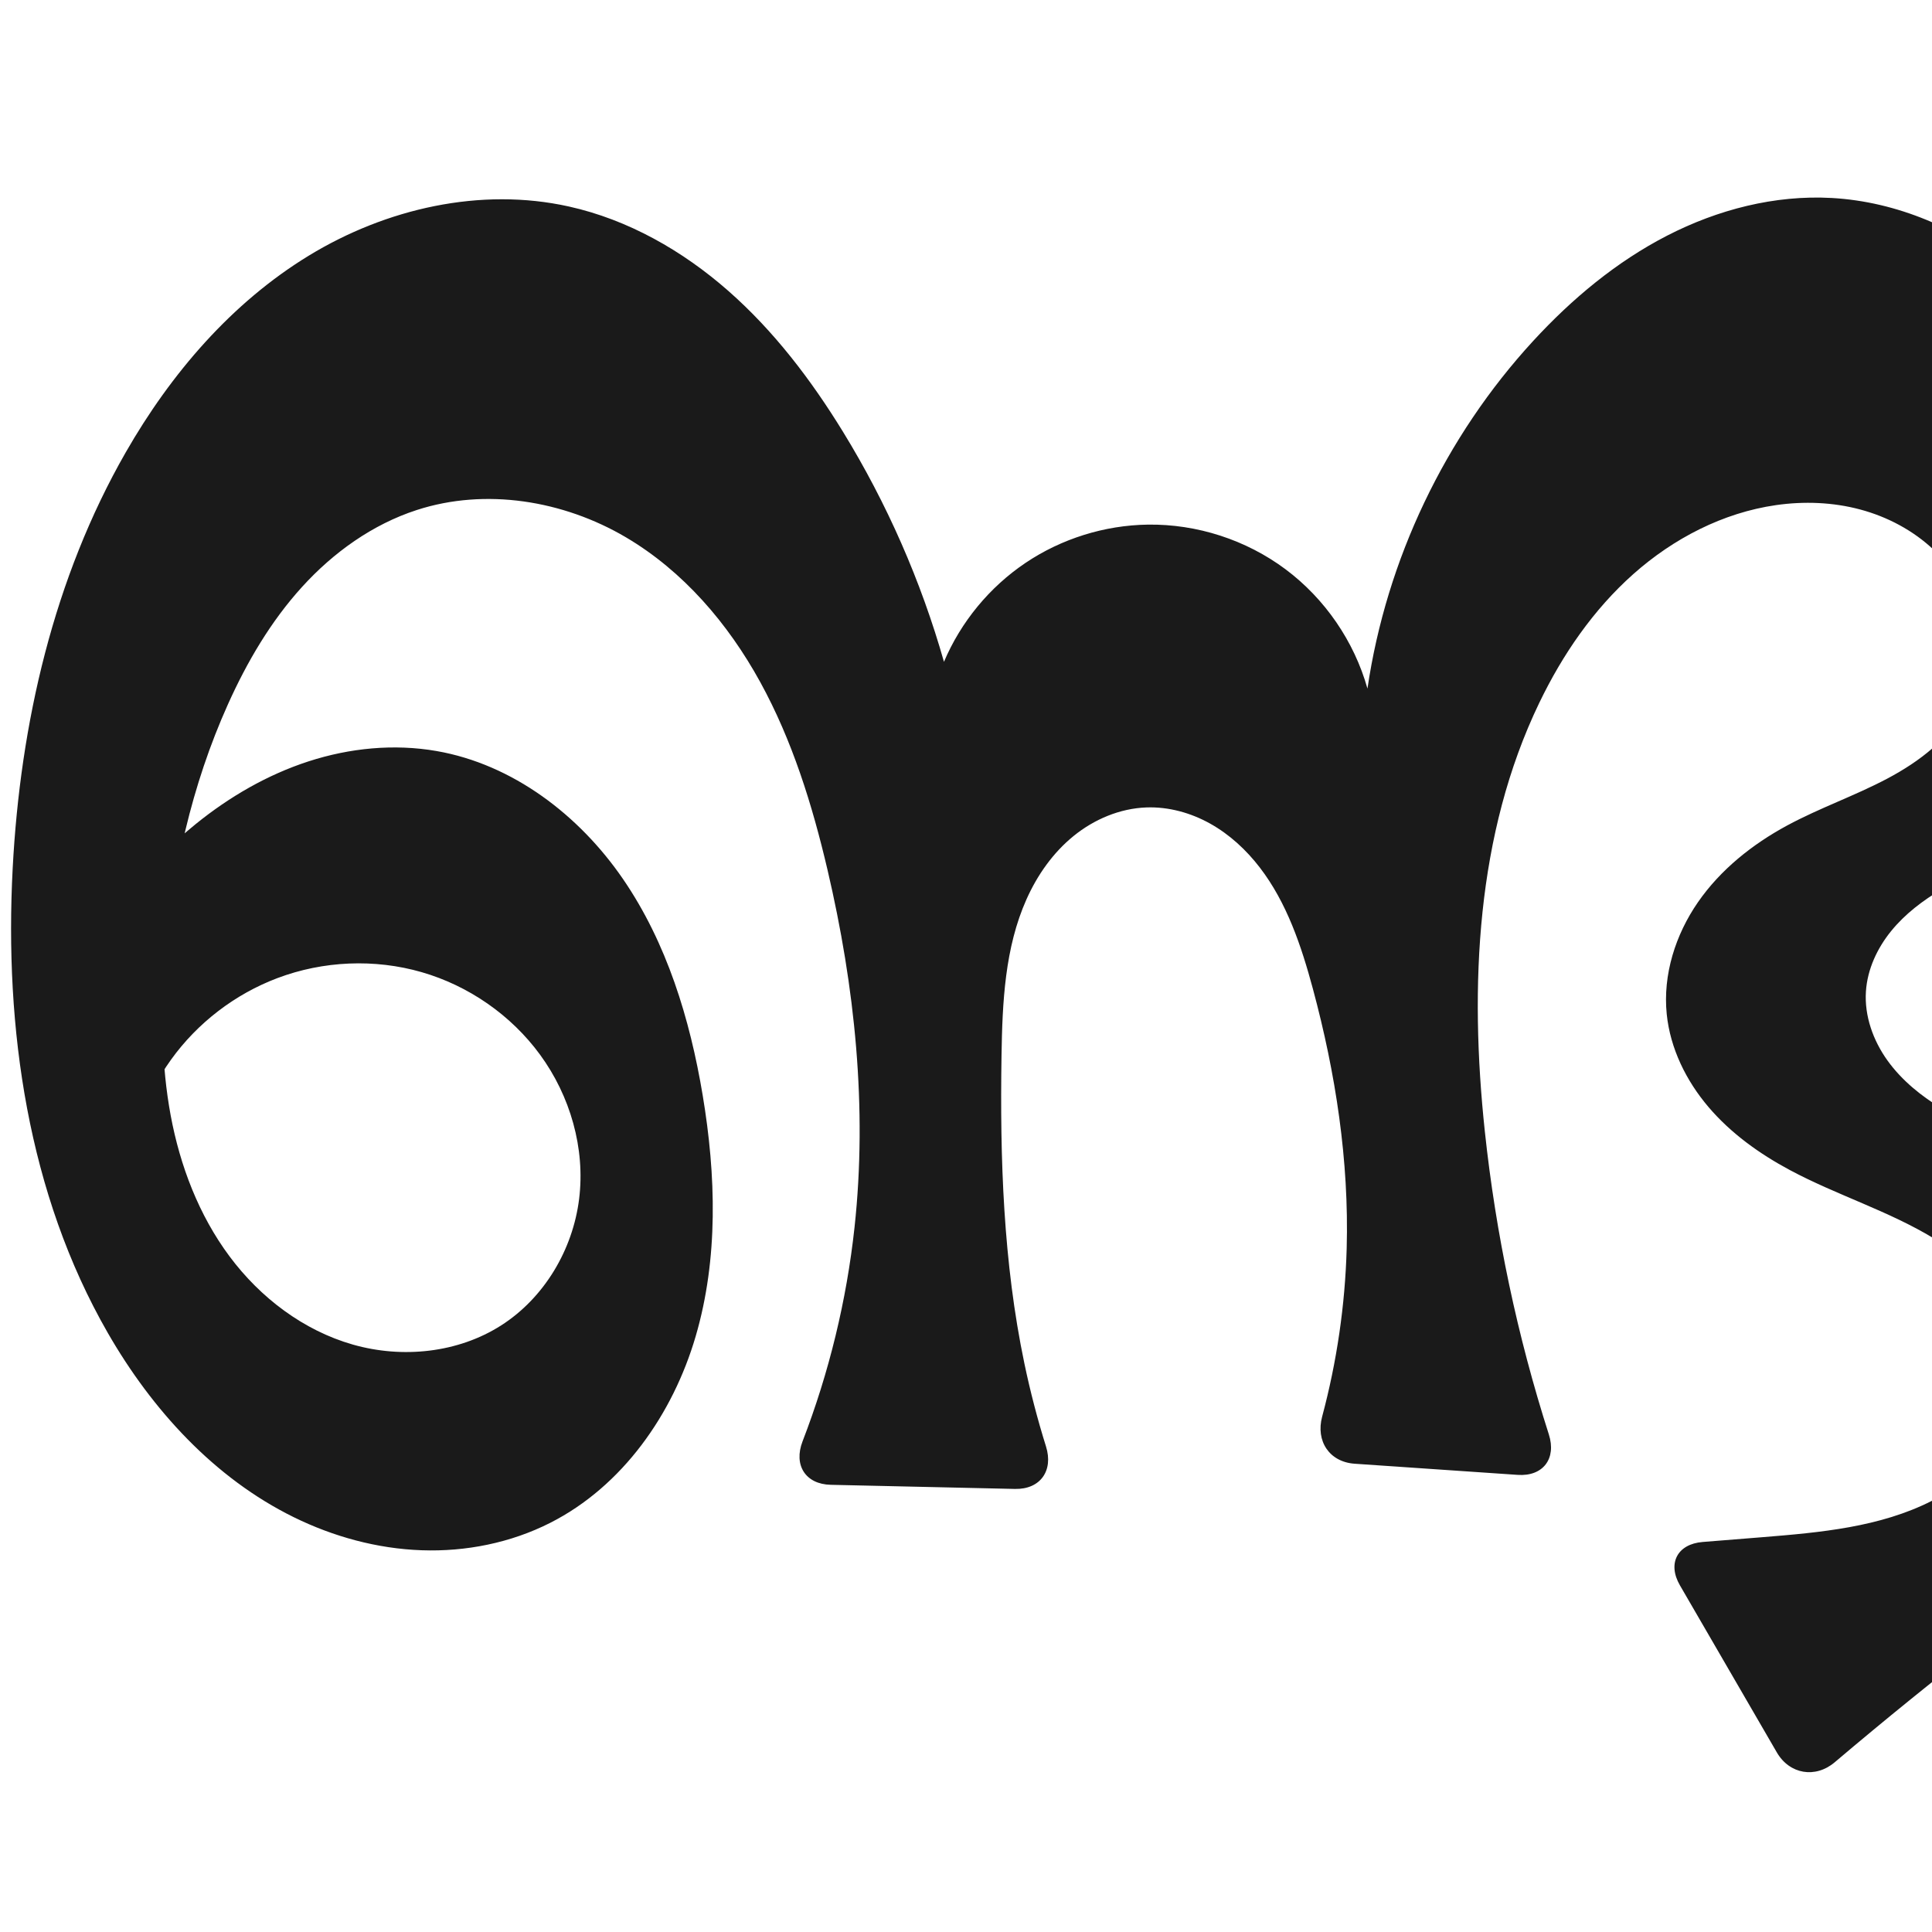 <?xml version="1.0" encoding="UTF-8" standalone="no"?>
<svg
   xmlns:dc="http://purl.org/dc/elements/1.1/"
   xmlns:cc="http://creativecommons.org/ns#"
   xmlns:rdf="http://www.w3.org/1999/02/22-rdf-syntax-ns#"
   xmlns:svg="http://www.w3.org/2000/svg"
   xmlns="http://www.w3.org/2000/svg"
   xmlns:sodipodi="http://sodipodi.sourceforge.net/DTD/sodipodi-0.dtd"
   xmlns:inkscape="http://www.inkscape.org/namespaces/inkscape"
   xml:space="preserve"
   width="1000"
   height="1000"
   version="1.1"
   style="clip-rule:evenodd;fill-rule:evenodd;image-rendering:optimizeQuality;shape-rendering:geometricPrecision;text-rendering:geometricPrecision"
   viewBox="0 0 1000 1000"
   id="svg10"
   sodipodi:docname="ണ്ട.svg"
   inkscape:version="1.0.2 (e86c870879, 2021-01-15)"><sodipodi:namedview
   pagecolor="#ffffff"
   bordercolor="#666666"
   borderopacity="1"
   objecttolerance="10"
   gridtolerance="10"
   guidetolerance="10"
   inkscape:pageopacity="0"
   inkscape:pageshadow="2"
   inkscape:window-width="1920"
   inkscape:window-height="1051"
   id="namedview12"
   showgrid="false"
   inkscape:zoom="0.678"
   inkscape:cx="572.26848"
   inkscape:cy="615.7022"
   inkscape:window-x="0"
   inkscape:window-y="0"
   inkscape:window-maximized="1"
   inkscape:current-layer="svg10"
   showguides="true"
   inkscape:guide-bbox="true"
   inkscape:document-rotation="0"
   inkscape:snap-to-guides="true"><sodipodi:guide
     position="0,1000"
     orientation="0,1"
     id="guide16"
     inkscape:label=""
     inkscape:locked="true"
     inkscape:color="rgb(0,0,255)" /><sodipodi:guide
     position="1763.312,2036.169"
     orientation="1000,0"
     id="guide18" /><sodipodi:guide
     position="0,200"
     orientation="0,1"
     id="guide20"
     inkscape:label="base"
     inkscape:locked="true"
     inkscape:color="rgb(0,0,255)" /><inkscape:grid
     type="xygrid"
     id="grid24"
     originx="-473.376"
     originy="-489.692" /><sodipodi:guide
     position="0,0"
     orientation="0,1"
     id="guide34"
     inkscape:label="bottom"
     inkscape:locked="true"
     inkscape:color="rgb(0,0,255)" /><sodipodi:guide
     position="225.051,1693.319"
     orientation="0,1"
     id="guide44"
     inkscape:label=""
     inkscape:locked="false"
     inkscape:color="rgb(0,0,255)" /><sodipodi:guide
     position="0,900"
     orientation="0,1"
     id="guide46"
     inkscape:label=""
     inkscape:locked="true"
     inkscape:color="rgb(0,0,255)" /><sodipodi:guide
     position="1129.478,651.746"
     orientation="-1,0"
     id="guide841"
     inkscape:label="width"
     inkscape:locked="false"
     inkscape:color="rgb(0,0,255)" /><sodipodi:guide
     position="1092.991,1000"
     orientation="0,1000"
     id="guide860" /><sodipodi:guide
     position="1000,1000"
     orientation="1000,0"
     id="guide862" /><sodipodi:guide
     position="1000,0"
     orientation="0,-1000"
     id="guide864" /><sodipodi:guide
     position="0,0"
     orientation="-1000,0"
     id="guide866" /></sodipodi:namedview>
 <defs
   id="defs4"><inkscape:path-effect
   effect="fillet_chamfer"
   id="path-effect863"
   is_visible="true"
   lpeversion="1"
   satellites_param="F,0,0,1,0,0,0,1 @ F,0,0,1,0,0,0,1 @ F,0,0,1,0,0,0,1 @ F,0,0,1,0,0,0,1 @ F,0,0,1,0,0,0,1 @ F,0,0,1,0,0,0,1 @ F,0,0,1,0,0,0,1 @ F,0,0,1,0,0,0,1 @ F,0,0,1,0,0,0,1 @ F,0,0,1,0,0,0,1 @ F,0,0,1,0,0,0,1 @ F,0,0,1,0,0,0,1 @ F,0,0,1,0,0,0,1 @ F,0,0,1,0,0,0,1 @ F,0,0,1,0,0,0,1 @ F,0,0,1,0,0,0,1 @ F,0,0,1,0,0,0,1 @ F,0,0,1,0,0,0,1 @ F,0,0,1,0,0,0,1 @ F,0,0,1,0,0,0,1 @ F,0,0,1,0,0,0,1 @ F,0,0,1,0,0,0,1 @ F,0,0,1,0,0,0,1 @ F,0,0,1,0,0,0,1 @ F,0,0,1,0,0,0,1 @ F,0,0,1,0,0,0,1 @ F,0,0,1,0,0,0,1 @ F,0,0,1,0,0,0,1 @ F,0,0,1,0,0,0,1 @ F,0,0,1,0,0,0,1 @ F,0,0,1,0,0,0,1 @ F,0,0,1,0,0,0,1 @ F,0,0,1,0,0,0,1 @ F,0,0,1,0,0,0,1 @ F,0,0,1,0,0,0,1 @ F,0,0,1,0,0,0,1 @ F,0,0,1,0,0,0,1 @ F,0,0,1,0,0,0,1 @ F,0,0,1,0,0,0,1 @ F,0,1,1,0,23.781,0,1 @ F,0,1,1,0,23.781,0,1 @ F,0,0,1,0,0,0,1 @ F,0,0,1,0,0,0,1 @ F,0,0,1,0,0,0,1 @ F,0,0,1,0,0,0,1 @ F,0,0,1,0,0,0,1 @ F,0,0,1,0,0,0,1 @ F,0,0,1,0,0,0,1 @ F,0,0,1,0,0,0,1 @ F,0,0,1,0,0,0,1 @ F,0,0,1,0,0,0,1 @ F,0,0,1,0,0,0,1 @ F,0,0,1,0,0,0,1 @ F,0,0,1,0,0,0,1 @ F,0,0,1,0,0,0,1 @ F,0,0,1,0,0,0,1 @ F,0,0,1,0,0,0,1 @ F,0,0,1,0,0,0,1 @ F,0,0,1,0,0,0,1 @ F,0,0,1,0,0,0,1 @ F,0,0,1,0,0,0,1 @ F,0,1,1,0,23.781,0,1 @ F,0,1,1,0,23.781,0,1 @ F,0,0,1,0,0,0,1 @ F,0,0,1,0,0,0,1 @ F,0,0,1,0,0,0,1 @ F,0,0,1,0,0,0,1 @ F,0,0,1,0,0,0,1 @ F,0,0,1,0,0,0,1 @ F,0,0,1,0,0,0,1 @ F,0,0,1,0,0,0,1 @ F,0,0,1,0,0,0,1 @ F,0,1,1,0,23.781,0,1 @ F,0,1,1,0,23.781,0,1 @ F,0,0,1,0,0,0,1 @ F,0,0,1,0,0,0,1 @ F,0,0,1,0,0,0,1 @ F,0,0,1,0,0,0,1 @ F,0,0,1,0,0,0,1 @ F,0,0,1,0,0,0,1 @ F,0,0,1,0,0,0,1 @ F,0,0,1,0,0,0,1 @ F,0,0,1,0,0,0,1 @ F,0,0,1,0,0,0,1 @ F,0,0,1,0,0,0,1 @ F,0,0,1,0,0,0,1 @ F,0,0,1,0,0,0,1 @ F,0,0,1,0,0,0,1 @ F,0,0,1,0,0,0,1 @ F,0,0,1,0,0,0,1 @ F,0,0,1,0,0,0,1 @ F,0,0,1,0,0,0,1"
   unit="px"
   method="auto"
   mode="F"
   radius="0"
   chamfer_steps="1"
   flexible="false"
   use_knot_distance="true"
   apply_no_radius="true"
   apply_with_radius="true"
   only_selected="true"
   hide_knots="false" /><inkscape:path-effect
   effect="fillet_chamfer"
   id="path-effect861"
   is_visible="true"
   lpeversion="1"
   satellites_param="F,0,0,1,0,0,0,1 @ F,0,0,1,0,0,0,1 @ F,0,0,1,0,0,0,1 @ F,0,0,1,0,0,0,1 @ F,0,0,1,0,0,0,1 @ F,0,0,1,0,0,0,1 @ F,0,0,1,0,0,0,1 @ F,0,0,1,0,0,0,1 @ F,0,0,1,0,0,0,1 @ F,0,0,1,0,0,0,1 @ F,0,0,1,0,0,0,1 @ F,0,0,1,0,0,0,1 @ F,0,0,1,0,0,0,1 @ F,0,0,1,0,0,0,1 @ F,0,0,1,0,0,0,1 @ F,0,0,1,0,0,0,1 @ F,0,0,1,0,0,0,1 @ F,0,0,1,0,0,0,1 @ F,0,0,1,0,0,0,1 @ F,0,0,1,0,0,0,1 @ F,0,0,1,0,0,0,1 @ F,0,0,1,0,0,0,1 @ F,0,0,1,0,0,0,1 @ F,0,0,1,0,0,0,1 @ F,0,0,1,0,0,0,1 @ F,0,0,1,0,0,0,1 @ F,0,0,1,0,0,0,1 @ F,0,0,1,0,0,0,1 @ F,0,0,1,0,0,0,1 @ F,0,0,1,0,0,0,1 @ F,0,0,1,0,0,0,1 @ F,0,0,1,0,0,0,1 @ F,0,0,1,0,0,0,1 @ F,0,0,1,0,0,0,1 @ F,0,0,1,0,0,0,1 @ F,0,0,1,0,0,0,1 @ F,0,0,1,0,0,0,1 @ F,0,1,1,0,33.035,0,1 @ F,0,1,1,0,33.035,0,1 @ F,0,0,1,0,0,0,1 @ F,0,0,1,0,0,0,1 @ F,0,0,1,0,0,0,1 @ F,0,0,1,0,0,0,1 @ F,0,0,1,0,0,0,1 @ F,0,0,1,0,0,0,1 @ F,0,0,1,0,0,0,1 @ F,0,0,1,0,0,0,1 @ F,0,0,1,0,0,0,1 @ F,0,0,1,0,0,0,1 @ F,0,0,1,0,0,0,1 @ F,0,0,1,0,0,0,1 @ F,0,0,1,0,0,0,1 @ F,0,0,1,0,0,0,1 @ F,0,0,1,0,0,0,1 @ F,0,0,1,0,0,0,1 @ F,0,0,1,0,0,0,1 @ F,0,0,1,0,0,0,1 @ F,0,0,1,0,0,0,1 @ F,0,0,1,0,0,0,1 @ F,0,1,1,0,33.035,0,1 @ F,0,1,1,0,33.035,0,1 @ F,0,0,1,0,0,0,1 @ F,0,0,1,0,0,0,1 @ F,0,0,1,0,0,0,1 @ F,0,0,1,0,0,0,1 @ F,0,0,1,0,0,0,1 @ F,0,0,1,0,0,0,1 @ F,0,0,1,0,0,0,1 @ F,0,0,1,0,0,0,1 @ F,0,0,1,0,0,0,1 @ F,0,1,1,0,33.035,0,1 @ F,0,1,1,0,33.035,0,1 @ F,0,0,1,0,0,0,1 @ F,0,0,1,0,0,0,1 @ F,0,0,1,0,0,0,1 @ F,0,0,1,0,0,0,1 @ F,0,0,1,0,0,0,1 @ F,0,0,1,0,0,0,1 @ F,0,0,1,0,0,0,1 @ F,0,0,1,0,0,0,1 @ F,0,0,1,0,0,0,1 | F,0,0,1,0,0,0,1 @ F,0,0,1,0,0,0,1 @ F,0,0,1,0,0,0,1 @ F,0,0,1,0,0,0,1 @ F,0,0,1,0,0,0,1 @ F,0,0,1,0,0,0,1 @ F,0,0,1,0,0,0,1 @ F,0,0,1,0,0,0,1 @ F,0,0,1,0,0,0,1 @ F,0,0,1,0,0,0,1 @ F,0,0,1,0,0,0,1"
   unit="px"
   method="auto"
   mode="F"
   radius="0"
   chamfer_steps="1"
   flexible="false"
   use_knot_distance="true"
   apply_no_radius="true"
   apply_with_radius="true"
   only_selected="true"
   hide_knots="false" /><inkscape:path-effect
   effect="fillet_chamfer"
   id="path-effect860"
   is_visible="true"
   lpeversion="1"
   satellites_param="F,0,0,1,0,0,0,1 @ F,0,0,1,0,0,0,1 @ F,0,0,1,0,0,0,1 @ F,0,0,1,0,0,0,1 @ F,0,0,1,0,0,0,1 @ F,0,0,1,0,0,0,1 @ F,0,0,1,0,0,0,1 @ F,0,0,1,0,0,0,1 @ F,0,0,1,0,0,0,1 @ F,0,0,1,0,0,0,1 @ F,0,0,1,0,0,0,1 @ F,0,0,1,0,0,0,1 @ F,0,0,1,0,0,0,1 @ F,0,0,1,0,0,0,1 @ F,0,0,1,0,0,0,1 @ F,0,0,1,0,0,0,1 @ F,0,0,1,0,0,0,1 @ F,0,0,1,0,0,0,1 @ F,0,0,1,0,0,0,1 @ F,0,0,1,0,0,0,1 @ F,0,0,1,0,0,0,1 @ F,0,0,1,0,0,0,1 @ F,0,0,1,0,0,0,1 @ F,0,0,1,0,0,0,1 @ F,0,0,1,0,0,0,1 @ F,0,0,1,0,0,0,1 @ F,0,0,1,0,0,0,1 @ F,0,0,1,0,0,0,1 @ F,0,0,1,0,0,0,1 @ F,0,0,1,0,0,0,1 @ F,0,0,1,0,0,0,1 @ F,0,0,1,0,0,0,1 @ F,0,0,1,0,0,0,1 @ F,0,0,1,0,0,0,1 @ F,0,0,1,0,0,0,1 @ F,0,0,1,0,0,0,1 @ F,0,0,1,0,0,0,1 @ F,0,0,1,0,39.83,0,1 @ F,0,0,1,0,30.312,0,1 @ F,0,0,1,0,0,0,1 @ F,0,0,1,0,0,0,1 @ F,0,0,1,0,0,0,1 @ F,0,0,1,0,0,0,1 @ F,0,0,1,0,0,0,1 @ F,0,0,1,0,0,0,1 @ F,0,0,1,0,0,0,1 @ F,0,0,1,0,0,0,1 @ F,0,0,1,0,0,0,1 @ F,0,0,1,0,0,0,1 @ F,0,0,1,0,0,0,1 @ F,0,0,1,0,0,0,1 @ F,0,0,1,0,0,0,1 @ F,0,0,1,0,0,0,1 @ F,0,0,1,0,0,0,1 @ F,0,0,1,0,0,0,1 @ F,0,0,1,0,0,0,1 @ F,0,0,1,0,0,0,1 @ F,0,0,1,0,0,0,1 @ F,0,0,1,0,33.252,0,1 @ F,0,0,1,0,25.203,0,1 @ F,0,0,1,0,0,0,1 @ F,0,0,1,0,0,0,1 @ F,0,0,1,0,0,0,1 @ F,0,0,1,0,0,0,1 @ F,0,0,1,0,0,0,1 @ F,0,0,1,0,0,0,1 @ F,0,0,1,0,0,0,1 @ F,0,0,1,0,0,0,1 @ F,0,0,1,0,0,0,1 @ F,0,0,1,0,30.344,0,1 @ F,0,0,1,0,23.398,0,1 @ F,0,0,1,0,0,0,1 @ F,0,0,1,0,0,0,1 @ F,0,0,1,0,0,0,1 @ F,0,0,1,0,0,0,1 @ F,0,0,1,0,0,0,1 @ F,0,0,1,0,0,0,1 @ F,0,0,1,0,0,0,1 @ F,0,0,1,0,0,0,1 @ F,0,0,1,0,0,0,1 | F,0,0,1,0,0,0,1 @ F,0,0,1,0,0,0,1 @ F,0,0,1,0,0,0,1 @ F,0,0,1,0,0,0,1 @ F,0,0,1,0,0,0,1 @ F,0,0,1,0,0,0,1 @ F,0,0,1,0,0,0,1 @ F,0,0,1,0,0,0,1 @ F,0,0,1,0,0,0,1 @ F,0,0,1,0,0,0,1 @ F,0,0,1,0,0,0,1"
   unit="px"
   method="auto"
   mode="F"
   radius="0"
   chamfer_steps="1"
   flexible="false"
   use_knot_distance="true"
   apply_no_radius="true"
   apply_with_radius="true"
   only_selected="true"
   hide_knots="false" /><inkscape:path-effect
   effect="spiro"
   id="path-effect870"
   is_visible="true"
   lpeversion="1" /><inkscape:path-effect
   effect="spiro"
   id="path-effect862"
   is_visible="true"
   lpeversion="1" /><inkscape:path-effect
   effect="spiro"
   id="path-effect1521"
   is_visible="true"
   lpeversion="1" /><inkscape:path-effect
   effect="spiro"
   id="path-effect858"
   is_visible="true"
   lpeversion="1" /><inkscape:path-effect
   effect="spiro"
   id="path-effect854"
   is_visible="true"
   lpeversion="1" />
  <style
   type="text/css"
   id="style2">
   <![CDATA[
    .fil0 {fill:#EF7F1A;fill-rule:nonzero}
   ]]>
  </style>
 <inkscape:path-effect
   effect="spiro"
   id="path-effect1214"
   is_visible="true"
   lpeversion="1" /><inkscape:path-effect
   effect="spiro"
   id="path-effect1195"
   is_visible="true"
   lpeversion="1" /><inkscape:path-effect
   effect="spiro"
   id="path-effect992"
   is_visible="true"
   lpeversion="1" /><inkscape:path-effect
   effect="spiro"
   id="path-effect287"
   is_visible="true"
   lpeversion="1" /><inkscape:path-effect
   effect="spiro"
   id="path-effect1032"
   is_visible="true"
   lpeversion="1" /><inkscape:path-effect
   effect="spiro"
   id="path-effect1218"
   is_visible="true"
   lpeversion="1" /><inkscape:path-effect
   effect="spiro"
   id="path-effect309"
   is_visible="true"
   lpeversion="1" /><inkscape:path-effect
   effect="spiro"
   id="path-effect1176"
   is_visible="true"
   lpeversion="1" /><inkscape:path-effect
   effect="spiro"
   id="path-effect1026"
   is_visible="true"
   lpeversion="1" /><inkscape:path-effect
   effect="spiro"
   id="path-effect1255"
   is_visible="true"
   lpeversion="1" /><inkscape:path-effect
   effect="spiro"
   id="path-effect1033"
   is_visible="true"
   lpeversion="1" /><inkscape:path-effect
   effect="spiro"
   id="path-effect461"
   is_visible="true"
   lpeversion="1" /></defs>
 
<path
   style="display:inline;fill:#1a1a1a;fill-rule:nonzero;stroke:none;stroke-width:1.893px;stroke-linecap:butt;stroke-linejoin:miter;stroke-opacity:1"
   d="m 42.576,500.242 c 13.942,-28.466 34.164,-53.836 58.805,-73.773 17.391,-14.072 37.066,-25.497 58.346,-32.396 21.281,-6.899 44.2,-9.182 66.239,-5.339 39.477,6.884 73.838,33.198 96.502,66.246 22.664,33.048 34.639,72.377 41.238,111.903 6.912,41.398 8.167,84.509 -3.627,124.789 -11.794,40.28 -37.853,77.567 -75.287,96.549 -20.456,10.373 -43.663,15.001 -66.584,14.188 -22.921,-0.812 -45.54,-6.984 -66.125,-17.099 C 110.913,765.079 78.627,729.628 55.767,689.858 14.429,617.938 2.216,532.249 6.564,449.409 10.499,374.441 27.78,299.202 65.115,234.073 88.4,193.453 119.84,156.73 159.806,132.34 199.773,107.95 248.756,96.724 294.461,106.883 c 30.69,6.822 58.869,22.904 82.487,43.654 23.619,20.75 42.879,46.071 59.33,72.862 22.769,37.081 40.427,77.296 52.319,119.154 8.739,-20.654 23.593,-38.676 42.199,-51.197 18.606,-12.521 40.894,-19.496 63.319,-19.815 25.425,-0.361 50.897,7.898 71.272,23.111 20.375,15.213 35.532,37.287 42.41,61.767 9.821,-66.777 40.163,-130.394 85.876,-180.052 19.974,-21.698 42.981,-40.891 69.202,-54.391 26.22,-13.5 55.787,-21.146 85.233,-19.505 33.819,1.885 66.408,16.046 92.692,37.41 26.284,21.364 46.464,49.661 60.723,80.385 16.113,34.715 24.948,73.525 20.23,111.505 -4.717,37.98 -23.999,74.911 -55.527,96.607 -18.889,12.999 -41.179,20.135 -60.935,31.773 -9.878,5.819 -19.186,12.841 -26.419,21.736 -7.233,8.895 -12.308,19.787 -13.067,31.226 -0.845,12.73 3.722,25.458 11.165,35.821 7.443,10.363 17.612,18.521 28.538,25.11 21.851,13.178 46.942,20.475 68.234,34.538 20.515,13.551 36.944,33.325 46.058,56.16 9.114,22.835 10.797,48.645 4.263,72.347 -6.596,23.925 -21.148,45.032 -38.384,62.889 -17.235,17.857 -37.199,32.805 -56.826,47.994 -26.868,20.793 -53.272,42.187 -79.184,64.159 -10.017,8.494 -23.4,6.264 -29.989,-5.097 l -50.149,-86.462 c -6.59,-11.361 -1.317,-21.404 11.775,-22.445 10.253,-0.816 20.506,-1.638 30.759,-2.466 30.079,-2.431 61.031,-5.159 87.919,-18.856 13.444,-6.849 25.652,-16.464 34.349,-28.793 8.697,-12.33 13.718,-27.474 12.747,-42.531 -0.885,-13.726 -6.677,-26.873 -15.088,-37.756 -8.411,-10.883 -19.349,-19.617 -31.105,-26.758 -23.512,-14.281 -50.251,-22.379 -74.502,-35.364 -15.73,-8.423 -30.496,-19.013 -42.064,-32.599 -11.568,-13.586 -19.818,-30.328 -21.622,-48.08 -2.071,-20.382 4.515,-41.129 16.181,-57.969 11.666,-16.841 28.146,-29.967 46.174,-39.699 16.757,-9.045 34.893,-15.305 51.726,-24.206 16.833,-8.902 32.826,-21.074 41.224,-38.164 6.457,-13.138 7.921,-28.547 4.667,-42.82 -3.253,-14.273 -11.108,-27.366 -21.739,-37.431 -10.63,-10.065 -23.961,-17.135 -38.101,-20.922 -14.141,-3.788 -29.069,-4.343 -43.56,-2.266 -27.428,3.931 -53.073,17.242 -73.795,35.637 -20.722,18.395 -36.707,41.707 -48.733,66.67 -32.767,68.017 -36.208,146.694 -28.205,221.767 5.679,53.266 16.812,105.947 33.153,156.961 4.006,12.507 -3.026,21.808 -16.129,20.912 l -84.367,-5.769 c -13.103,-0.896 -20.249,-11.699 -16.852,-24.384 7.603,-28.394 11.883,-57.678 12.698,-87.061 1.258,-45.306 -5.691,-90.595 -17.488,-134.356 -5.988,-22.211 -13.47,-44.564 -27.489,-62.803 -7.009,-9.119 -15.627,-17.094 -25.667,-22.706 -10.04,-5.612 -21.537,-8.798 -33.031,-8.385 -13.724,0.493 -27.026,6.13 -37.686,14.787 -10.66,8.657 -18.763,20.214 -24.365,32.752 -11.204,25.076 -12.49,53.317 -12.927,80.778 -0.85,53.397 0.887,107.165 11.825,159.436 3.036,14.508 6.776,28.869 11.2,43.015 3.92,12.534 -2.961,22.264 -16.092,21.971 l -95.306,-2.134 c -13.131,-0.294 -19.345,-10.224 -14.619,-22.477 13.726,-35.59 22.812,-72.971 26.917,-110.895 6.687,-61.77 0.17,-124.481 -14.004,-184.974 -7.874,-33.607 -18.21,-66.921 -34.826,-97.176 -16.616,-30.255 -39.87,-57.462 -69.618,-74.97 -32.287,-19.001 -72.523,-25.624 -108.155,-14.054 -22.887,7.431 -43.108,21.933 -59.301,39.733 -16.193,17.8 -28.527,38.829 -38.402,60.773 -18.854,41.895 -29.01,87.412 -32.581,133.215 -2.069,26.534 -1.948,53.393 2.907,79.561 4.856,26.168 14.594,51.695 30.492,73.04 15.898,21.345 38.202,38.318 63.791,45.634 25.589,7.317 54.411,4.39 76.831,-9.95 22.275,-14.248 37.038,-39.138 40.301,-65.378 3.263,-26.24 -4.623,-53.424 -20.245,-74.757 -14.971,-20.444 -36.91,-35.65 -61.256,-42.676 -24.346,-7.027 -50.949,-5.865 -74.658,3.08 -21.966,8.287 -41.389,23.185 -55.085,42.252 -13.697,19.068 -21.613,42.231 -22.453,65.693 z"
   id="use1033"
   sodipodi:nodetypes="caaaaaaaaacacaaaaaaaaccaaaaaaaaaccaaaaaccsaaaaaaaacc"
   inkscape:path-effect="#path-effect870;#path-effect863"
   inkscape:original-d="m 42.575602,500.24201 c 0,0 32.779014,-56.12157 58.805338,-73.77326 35.91121,-24.35586 83.25226,-50.94161 124.5852,-37.73511 71.50128,22.84573 125.94096,104.01947 137.7399,178.14872 12.31228,77.35441 -7.11896,190.01982 -78.91382,221.33746 C 208.63764,821.43921 108.23555,754.27954 55.76739,689.85797 4.103736,626.42419 3.961332,531.17794 6.564132,449.40874 8.930675,375.06176 19.216849,292.60901 65.114574,234.07293 119.05429,165.28042 207.40258,98.964106 294.46115,106.88301 c 60.92973,5.54221 104.87024,67.75143 141.81749,116.51666 26.19588,34.57491 52.31862,119.15367 52.31862,119.15367 0,0 63.13444,-72.05022 105.51762,-71.01223 47.27683,1.15784 83.73874,15.15622 113.68225,84.87815 0,0 38.88704,-133.00404 85.87609,-180.05218 40.32773,-40.37845 97.67661,-79.834985 154.43466,-73.89617 64.12362,6.7095 129.86072,57.77725 153.41512,117.79428 25.7054,65.49784 -0.3994,147.01506 -35.2973,208.11231 -21.723,38.03132 -99.91121,40.93951 -100.42147,84.73459 -0.5596,48.02987 80.42327,56.09634 107.93677,95.46876 26.3505,37.70809 58.0189,83.15312 50.3206,128.50712 -8.1524,48.02963 -60.3621,76.83881 -95.2094,110.88256 -29.9684,29.27742 -97.24203,79.63315 -97.24203,79.63315 L 857.59787,800 c 0,0 37.26039,1.63341 54.46544,-4.34064 51.1266,-17.75251 132.24509,-36.13074 135.01539,-90.18078 2.673,-52.15227 -84.19848,-62.52873 -120.69582,-99.87773 -23.94571,-24.50448 -61.97269,-46.45918 -63.68553,-80.67808 -1.93099,-38.57703 35.3559,-70.0465 62.35504,-97.66828 26.08123,-26.6827 88.89721,-25.27879 92.95021,-62.37017 5.1775,-47.38341 -51.14339,-100.74887 -98.73281,-103.43979 -53.1231,-3.00382 -96.98098,55.63344 -122.52737,102.30751 -35.77771,65.36703 -31.80733,147.33628 -28.20456,221.76688 2.96634,61.28235 40.7488,179.49502 40.7488,179.49502 L 677.46915,756 c 0,0 18.69927,-72.64888 19.57157,-109.82311 1.05948,-45.15087 1.58617,-93.41894 -17.48842,-134.35649 -17.94316,-38.5093 -43.94553,-98.42709 -86.18736,-93.8938 -49.25627,5.28607 -63.8108,80.05329 -74.97877,128.31714 -12.01388,51.91955 2.42443,106.9805 11.82455,159.4363 4.00906,22.3719 18.8831,65.51792 18.8831,65.51792 L 406.23832,768 c 0,0 29.55103,-84.02794 36.07289,-132.83992 6.52202,-48.81223 4.88608,-126.09533 -14.00387,-184.97362 -20.50388,-63.90877 -48.20559,-135.5131 -104.44461,-172.14522 -30.4623,-19.84207 -73.82277,-26.01176 -108.15459,-14.05411 -44.1231,15.36792 -75.07522,59.62727 -97.7032,100.50508 -22.13927,39.99496 -44.027925,88.95728 -32.581317,133.2147 21.399587,82.73986 101.041597,214.26713 174.021247,188.28448 44.45432,-15.82689 45.62197,-100.47357 20.05566,-140.13515 -25.56644,-39.6618 -91.30526,-54.98549 -135.91333,-39.59647 -41.88032,14.448 -94.711137,74.46913 -77.538287,107.9452 z" /></svg>
